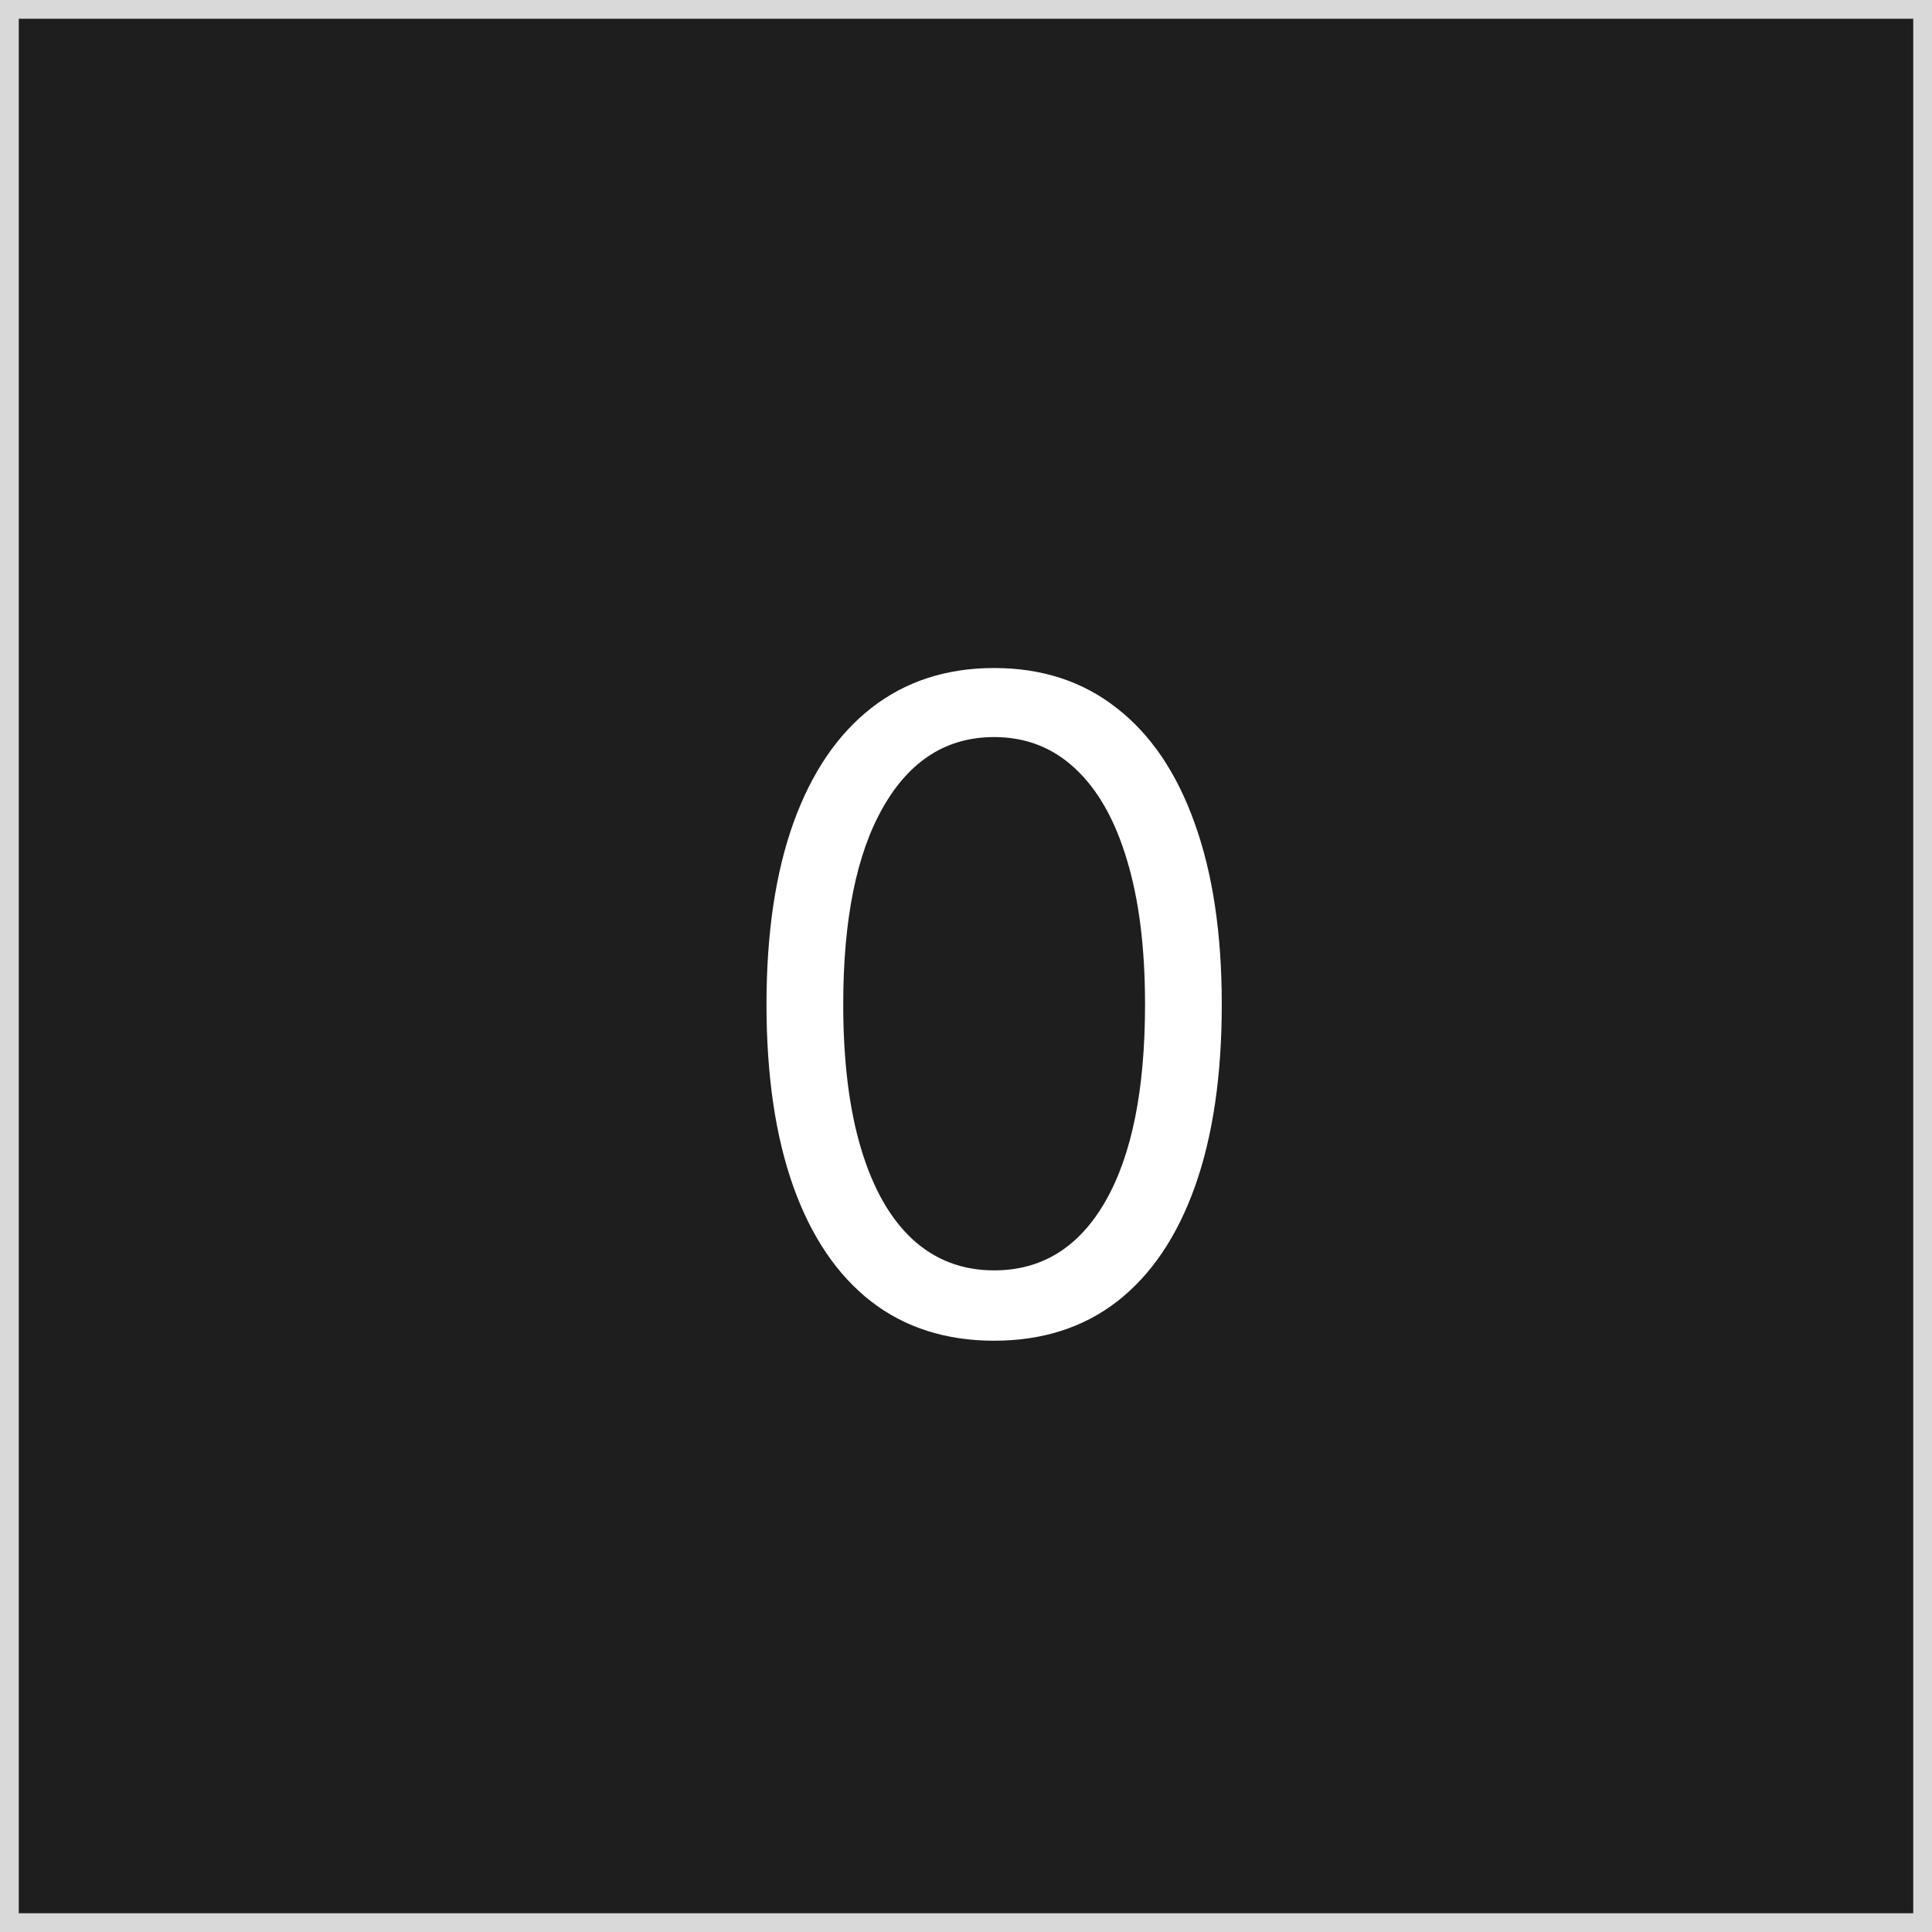 <svg width="103" height="103" viewBox="0 0 103 103" fill="none" xmlns="http://www.w3.org/2000/svg">
<rect x="0" y="0" width="103" height="103" fill="#808080" stroke="none"/>
<rect x="0.5" y="0.5" width="102" height="102" fill="#1E1E1E" stroke="#D9D9D9"/>
<path d="M53 71.477C50.432 71.477 48.244 70.778 46.438 69.381C44.631 67.972 43.25 65.932 42.295 63.261C41.341 60.58 40.864 57.341 40.864 53.545C40.864 49.773 41.341 46.551 42.295 43.881C43.261 41.199 44.648 39.153 46.455 37.744C48.273 36.324 50.455 35.614 53 35.614C55.545 35.614 57.722 36.324 59.528 37.744C61.347 39.153 62.733 41.199 63.688 43.881C64.653 46.551 65.136 49.773 65.136 53.545C65.136 57.341 64.659 60.58 63.705 63.261C62.75 65.932 61.369 67.972 59.562 69.381C57.756 70.778 55.568 71.477 53 71.477ZM53 67.727C55.545 67.727 57.523 66.5 58.932 64.046C60.341 61.591 61.045 58.091 61.045 53.545C61.045 50.523 60.722 47.949 60.074 45.824C59.438 43.699 58.517 42.08 57.312 40.966C56.119 39.852 54.682 39.295 53 39.295C50.477 39.295 48.506 40.54 47.085 43.028C45.665 45.506 44.955 49.011 44.955 53.545C44.955 56.568 45.273 59.136 45.909 61.25C46.545 63.364 47.46 64.972 48.653 66.074C49.858 67.176 51.307 67.727 53 67.727Z" fill="white"/>
</svg>
